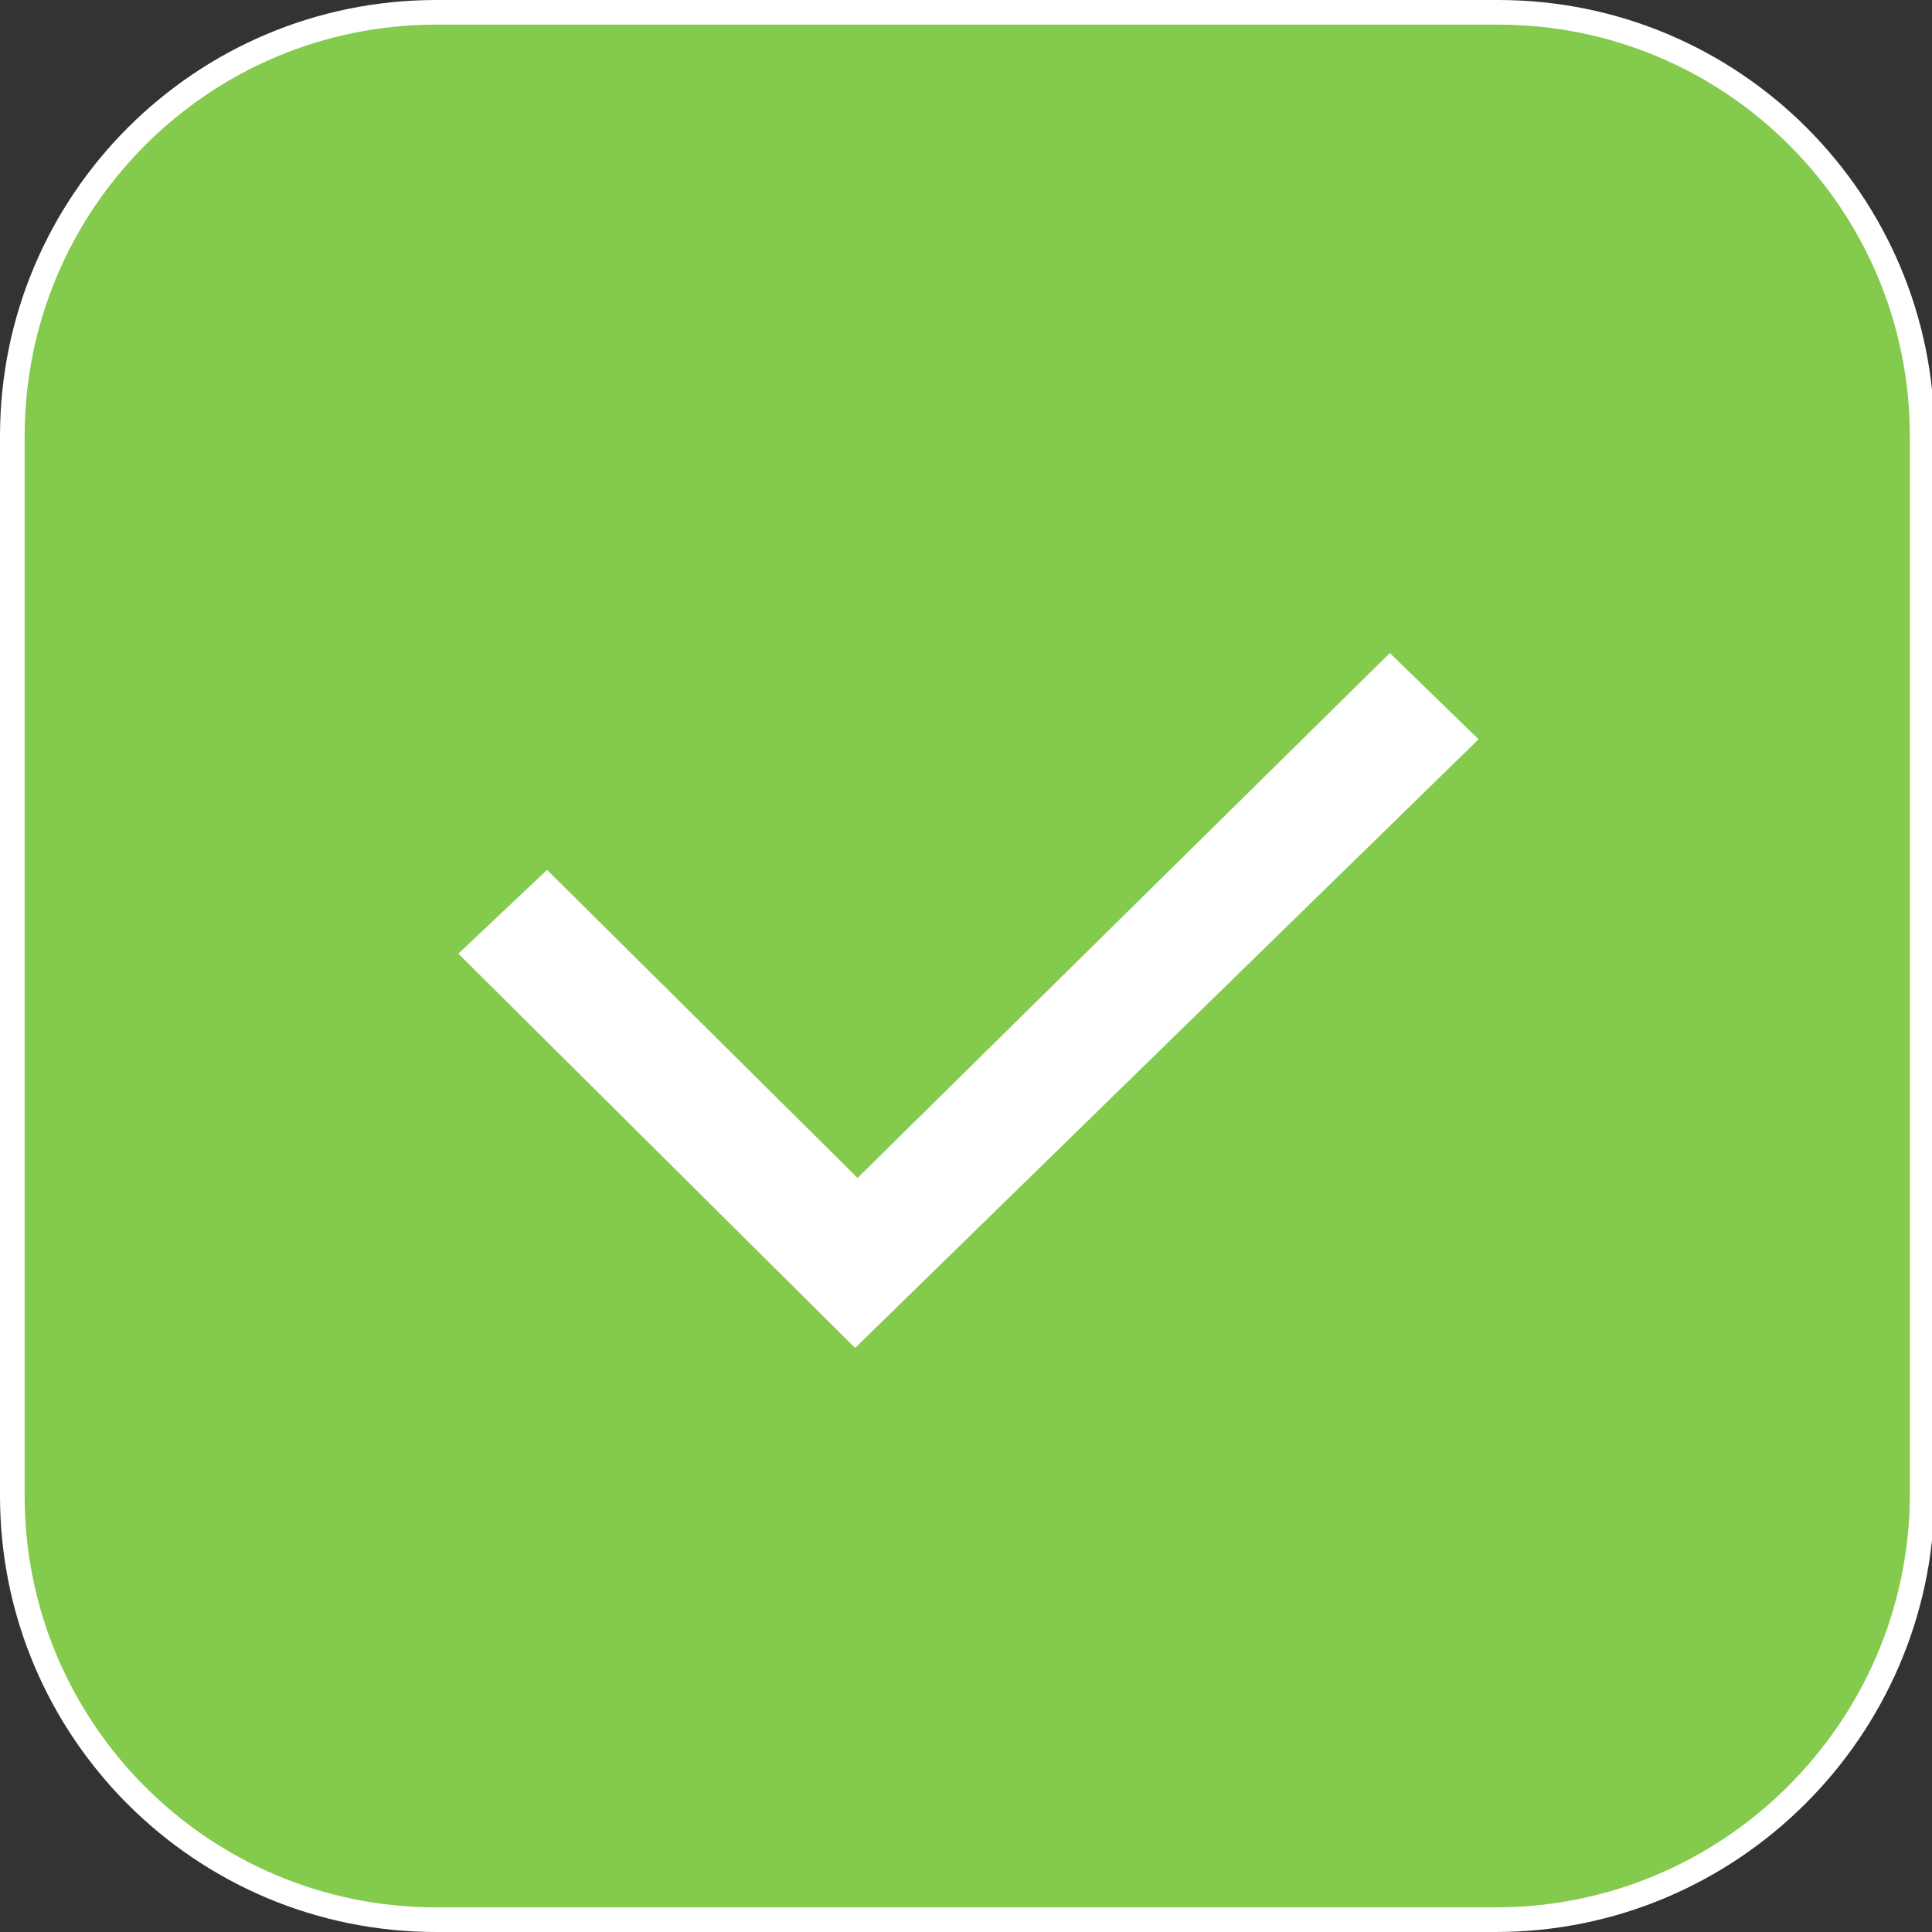 <?xml version="1.0" encoding="utf-8"?>
<!-- Generator: Adobe Illustrator 25.2.3, SVG Export Plug-In . SVG Version: 6.00 Build 0)  -->
<svg version="1.1" id="Livello_1" xmlns="http://www.w3.org/2000/svg" xmlns:xlink="http://www.w3.org/1999/xlink" x="0px" y="0px"
	 viewBox="0 0 78.4 78.4" style="enable-background:new 0 0 78.4 78.4;" xml:space="preserve">
<rect x="0" y="0" width="78.4" height="78.4" fill="#333333" stroke="none"/>
<style type="text/css">
	.st0{fill:#83CA4D;stroke:#FFFFFF;stroke-miterlimit:10;}
	.st1{fill:#FFFFFF;}
</style>
<g>
	<path class="st0" d="M60.7,77.9H17.7c-9.5,0-17.2-7.7-17.2-17.2V17.7c0-9.5,7.7-17.2,17.2-17.2h43.1c9.5,0,17.2,7.7,17.2,17.2v43.1
		C77.9,70.2,70.2,77.9,60.7,77.9z"/>
	<g id="Icon_Color_check">
		<path id="Combined_Shape" class="st1" d="M34.7,54.7L34.7,54.7l-16.1-16l3.6-3.4l12.6,12.5l21.6-21.3l3.6,3.5L34.7,54.7L34.7,54.7
			z"/>
	</g>
</g>
</svg>
